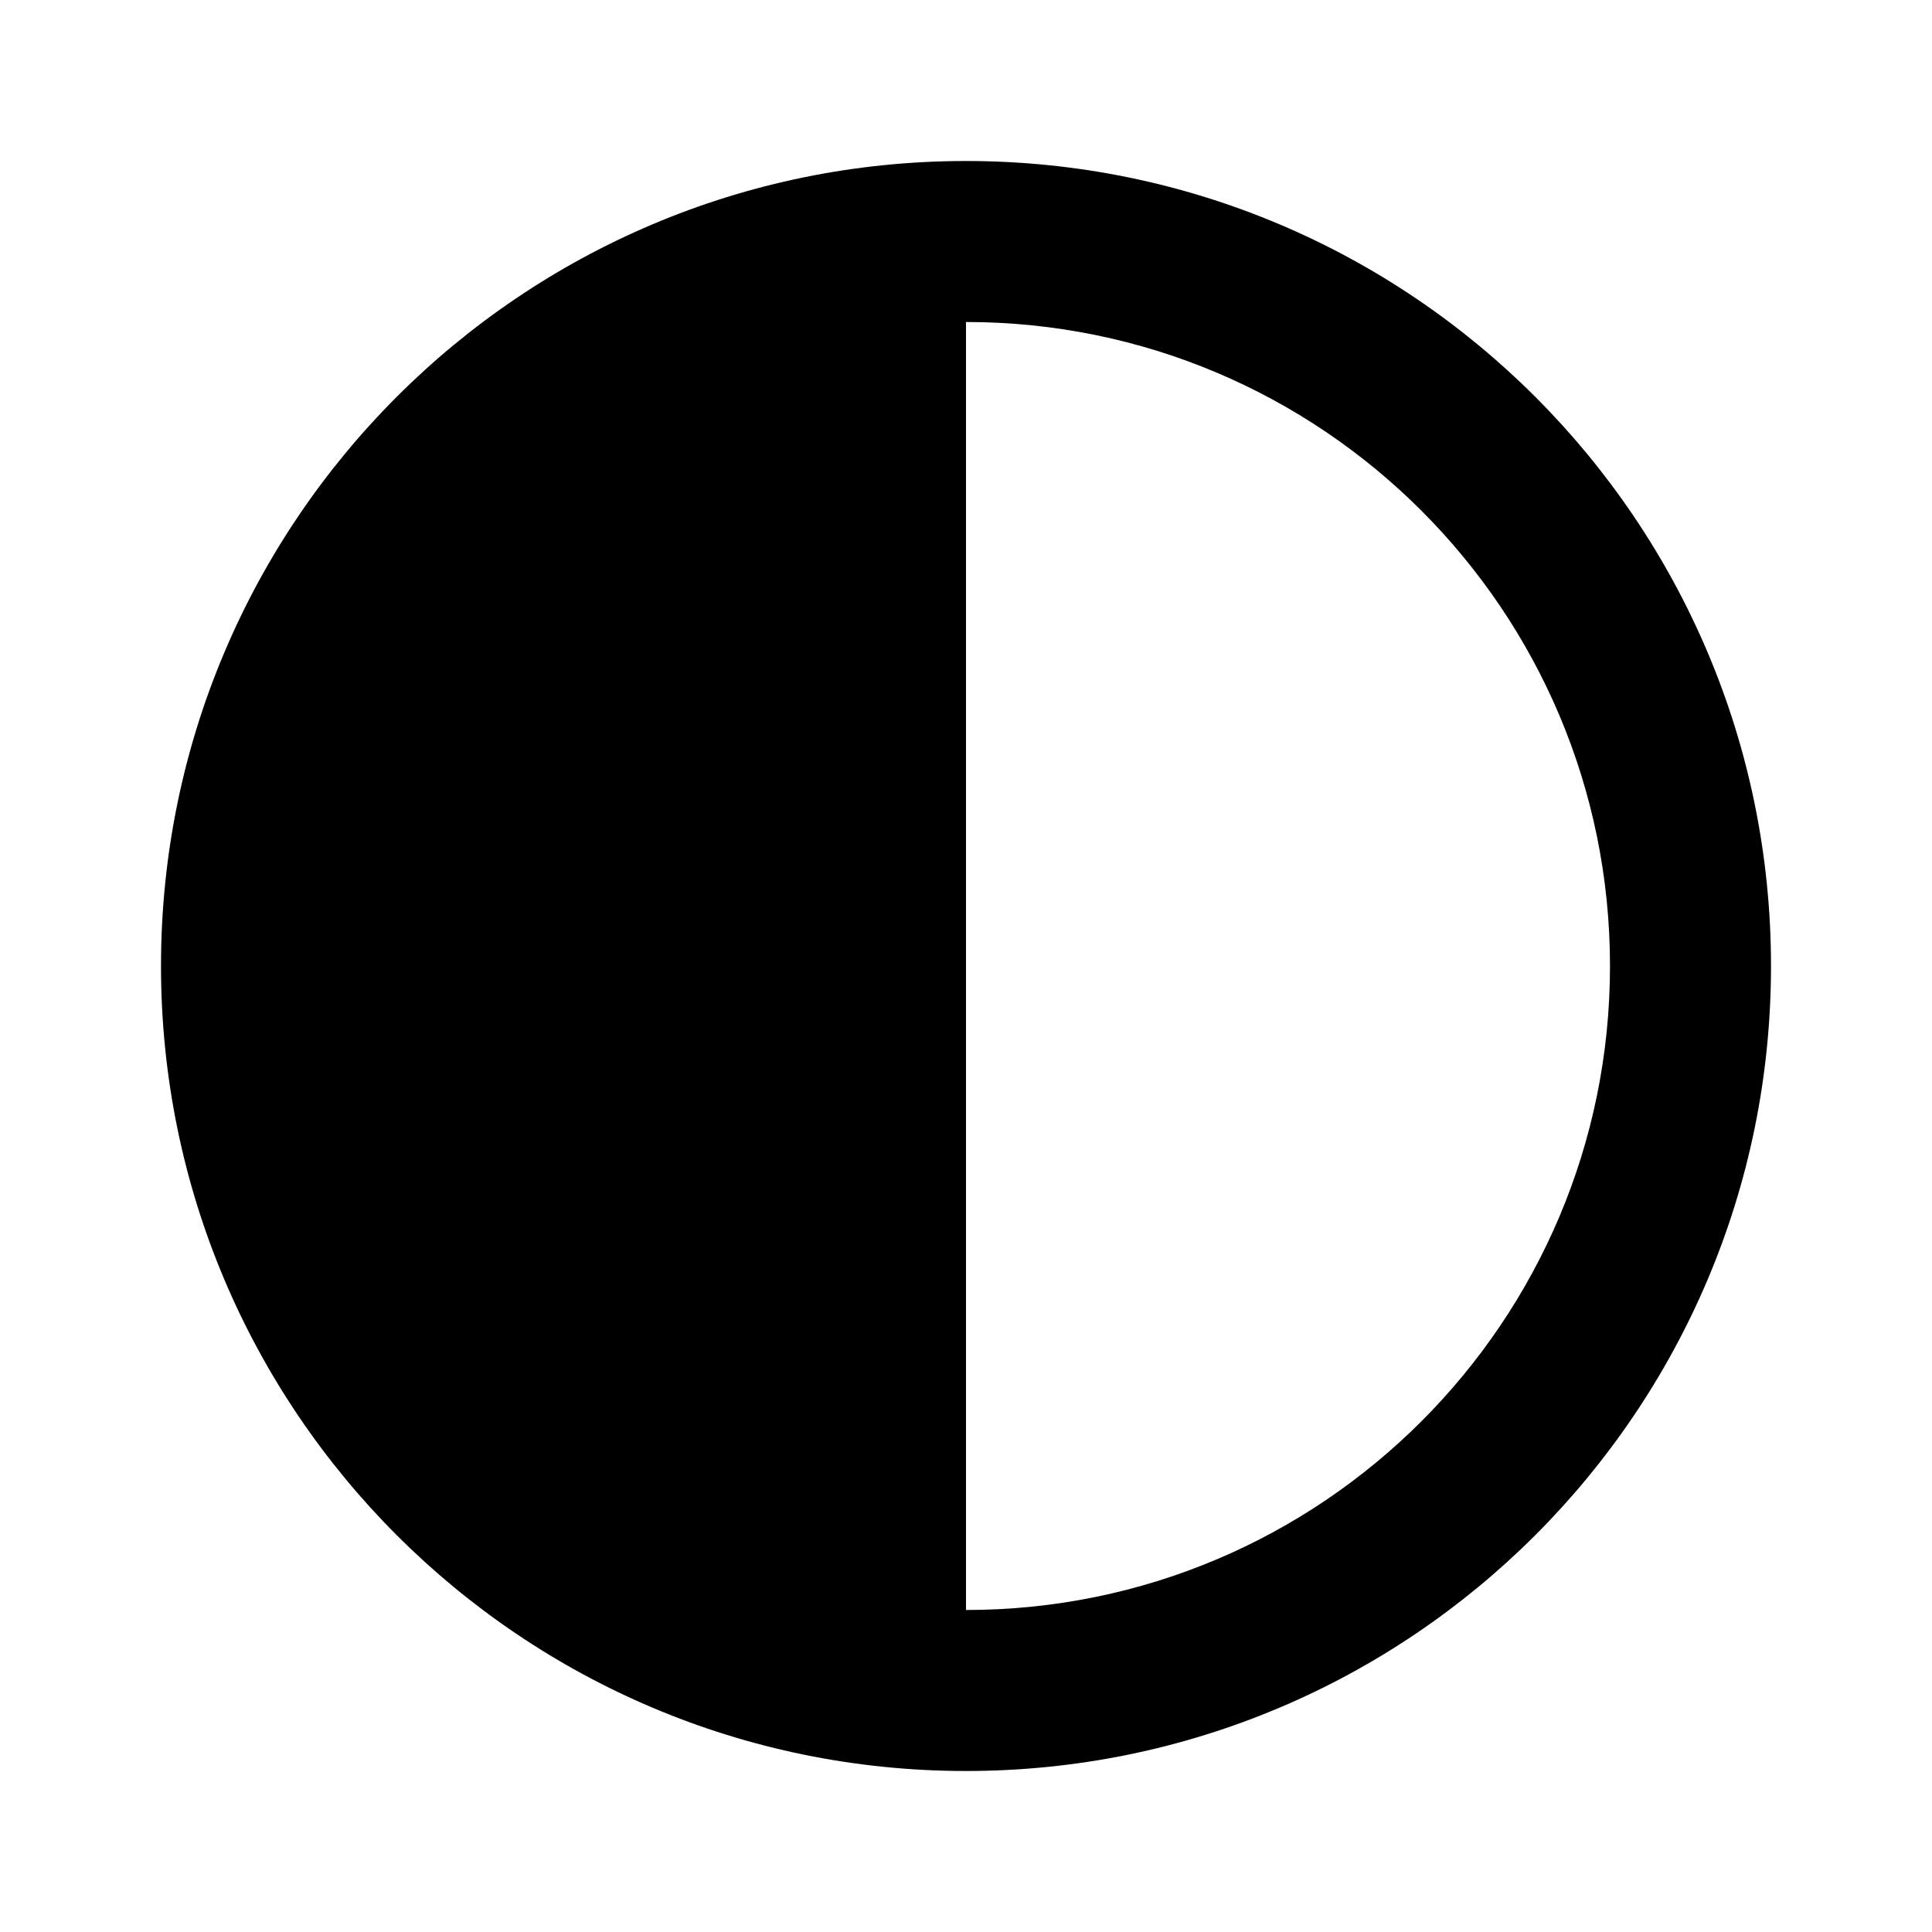 <svg xmlns="http://www.w3.org/2000/svg" viewBox="0 0 24 24" fill="none" x="0px" y="0px">
<path fill-rule="evenodd" clip-rule="evenodd" d="M22 12C22 17.523 17.523 22 12 22C6.477 22 2 17.523 2 12C2 6.477 6.477 2 12 2C17.523 2 22 6.477 22 12ZM20 12C20 16.418 16.418 20 12 20V4C16.418 4 20 7.582 20 12Z" fill="currentColor"/>
</svg>